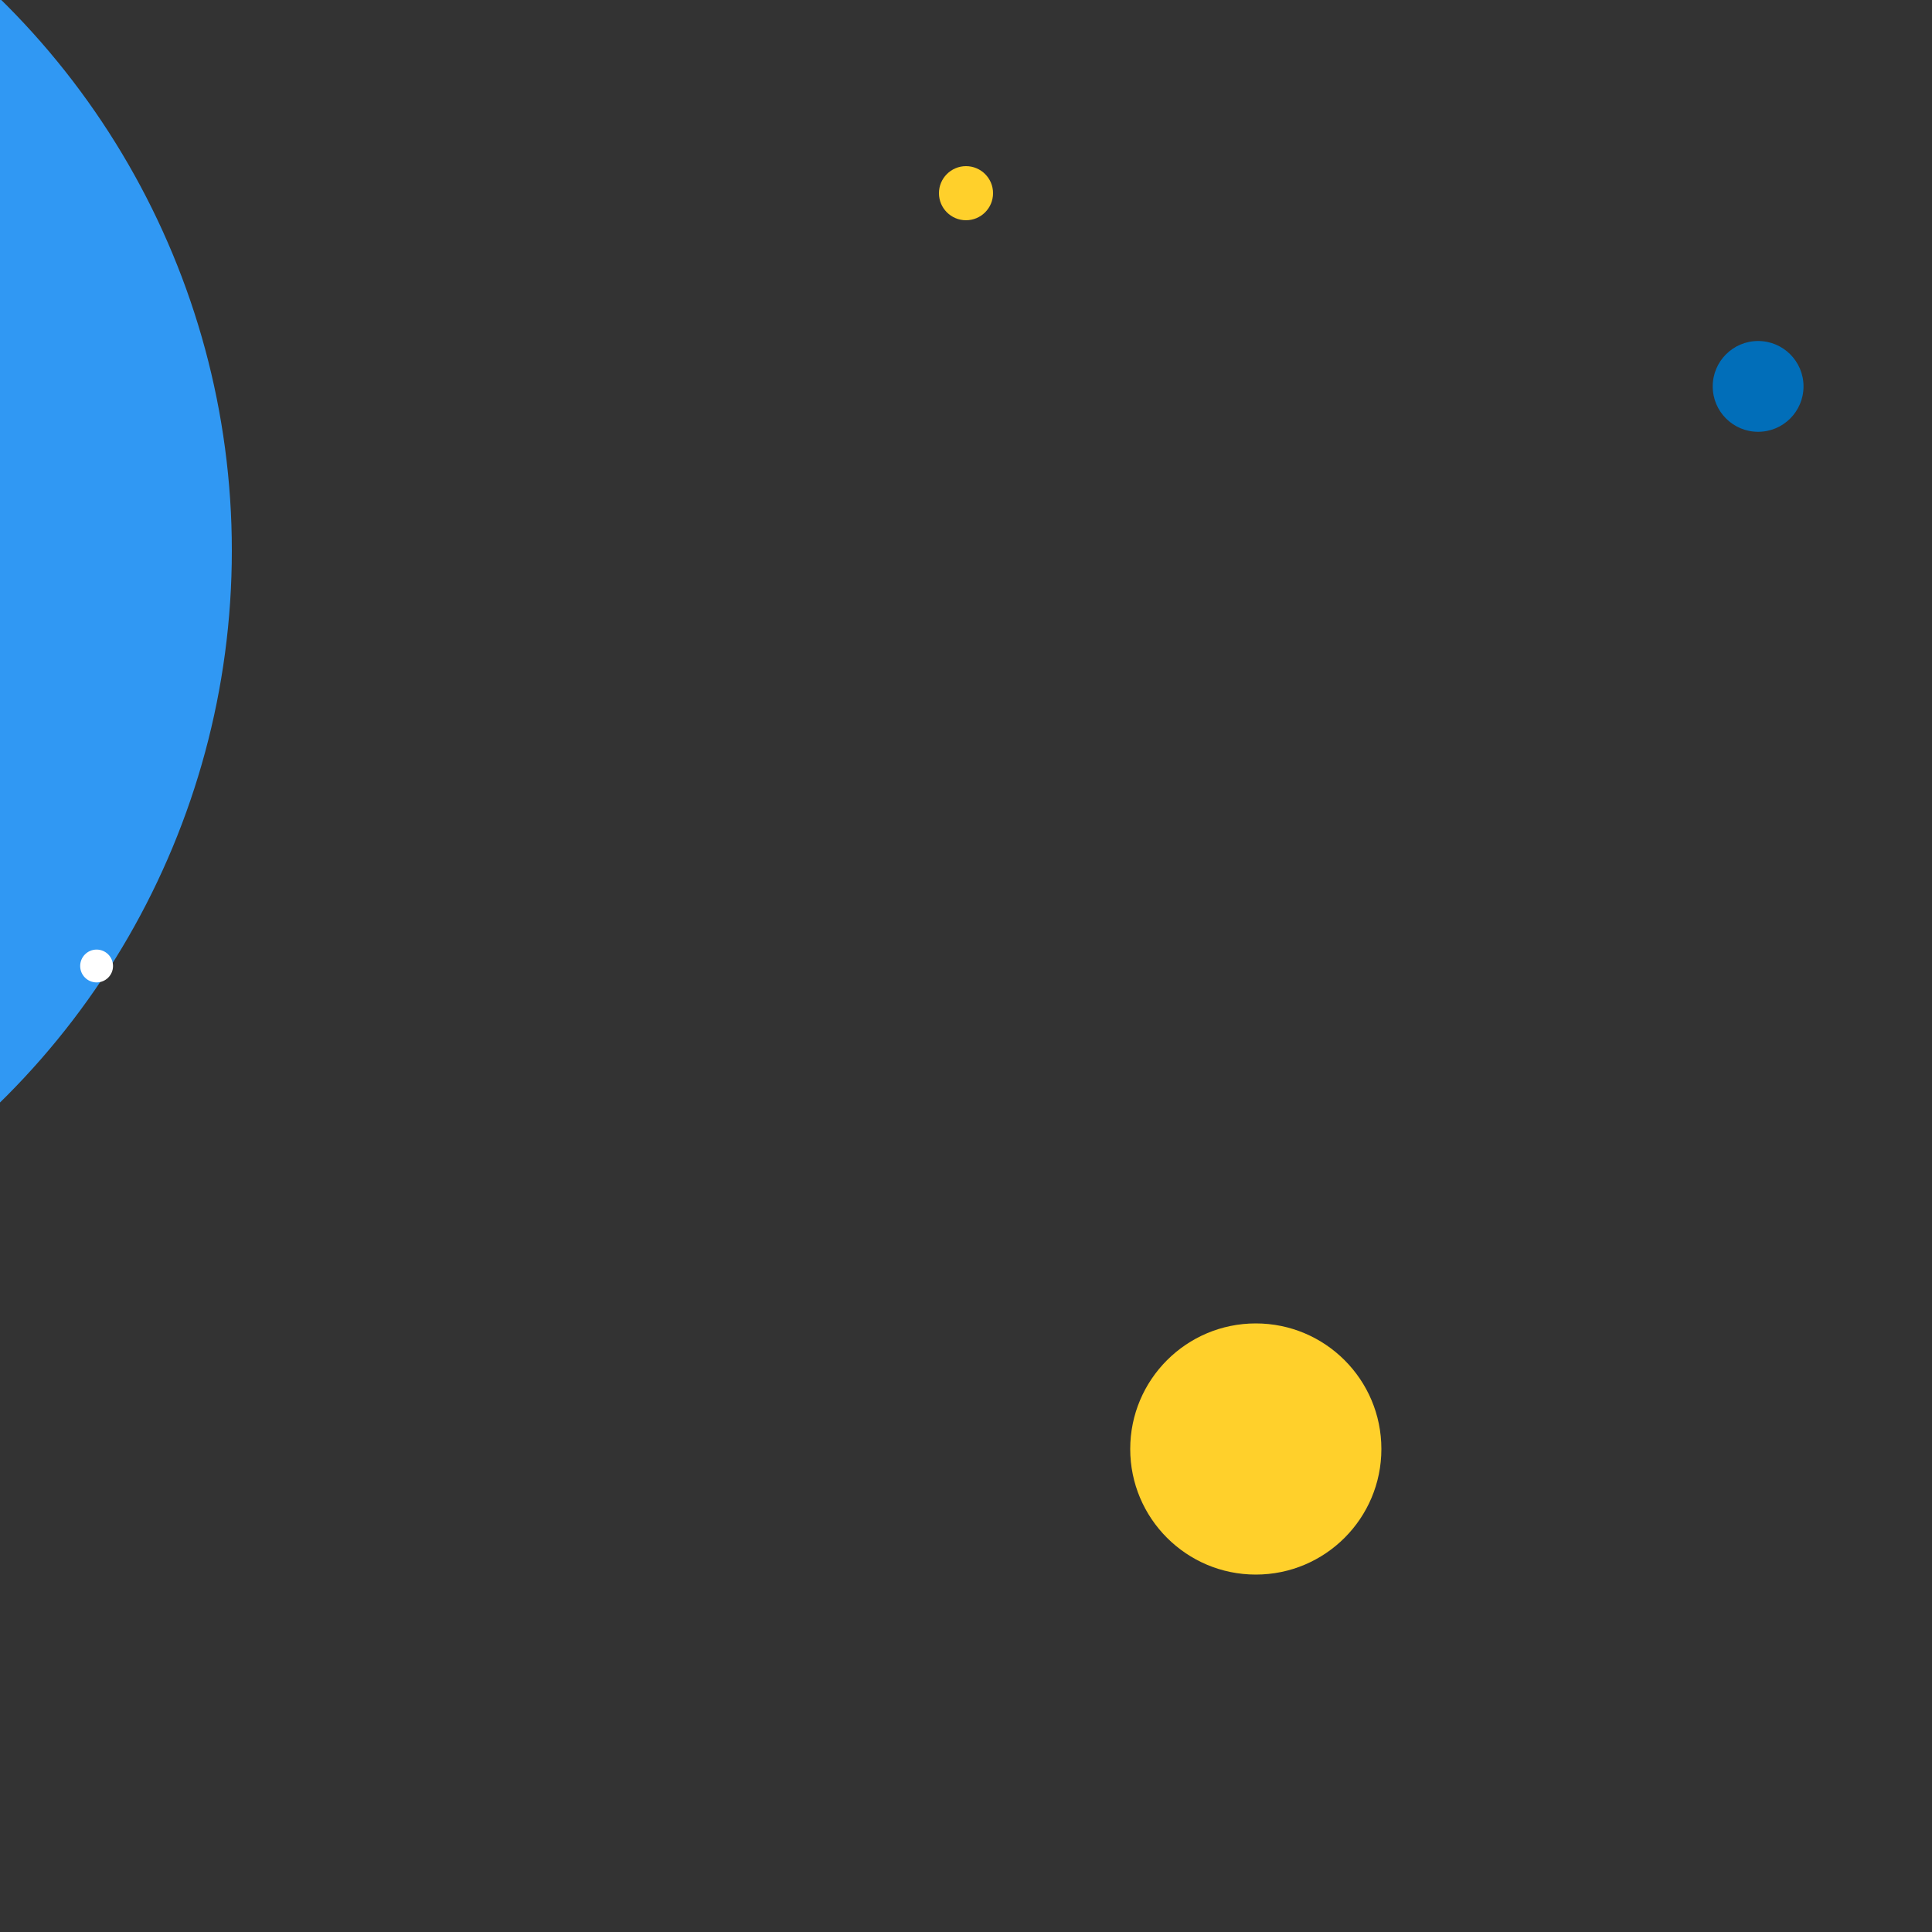 <svg xmlns="http://www.w3.org/2000/svg" viewBox="0 0 1000 1000">
  <rect x="0" y="0" width="1000" height="1000" fill="#333333" stroke="none"/>
  <!-- Primer elipse -->
  <circle cx="-280" cy="285" r="400" fill="#3098f3" />

  <!-- Elipse blanco -->
  <circle cx="50" cy="500" r="8.5" fill="#ffffff" />

  <!-- Elipse Amarillo chico -->
  <circle cx="500" cy="100" r="14" fill="#ffd02b" />

  <!-- Elipse Amarillo Grande -->
  <circle cx="650" cy="750" r="65" fill="#ffd02b" />

  <!-- Elipse Chico azul marino -->
  <circle cx="910" cy="200" r="23.5" fill="#016eb9" />
</svg>